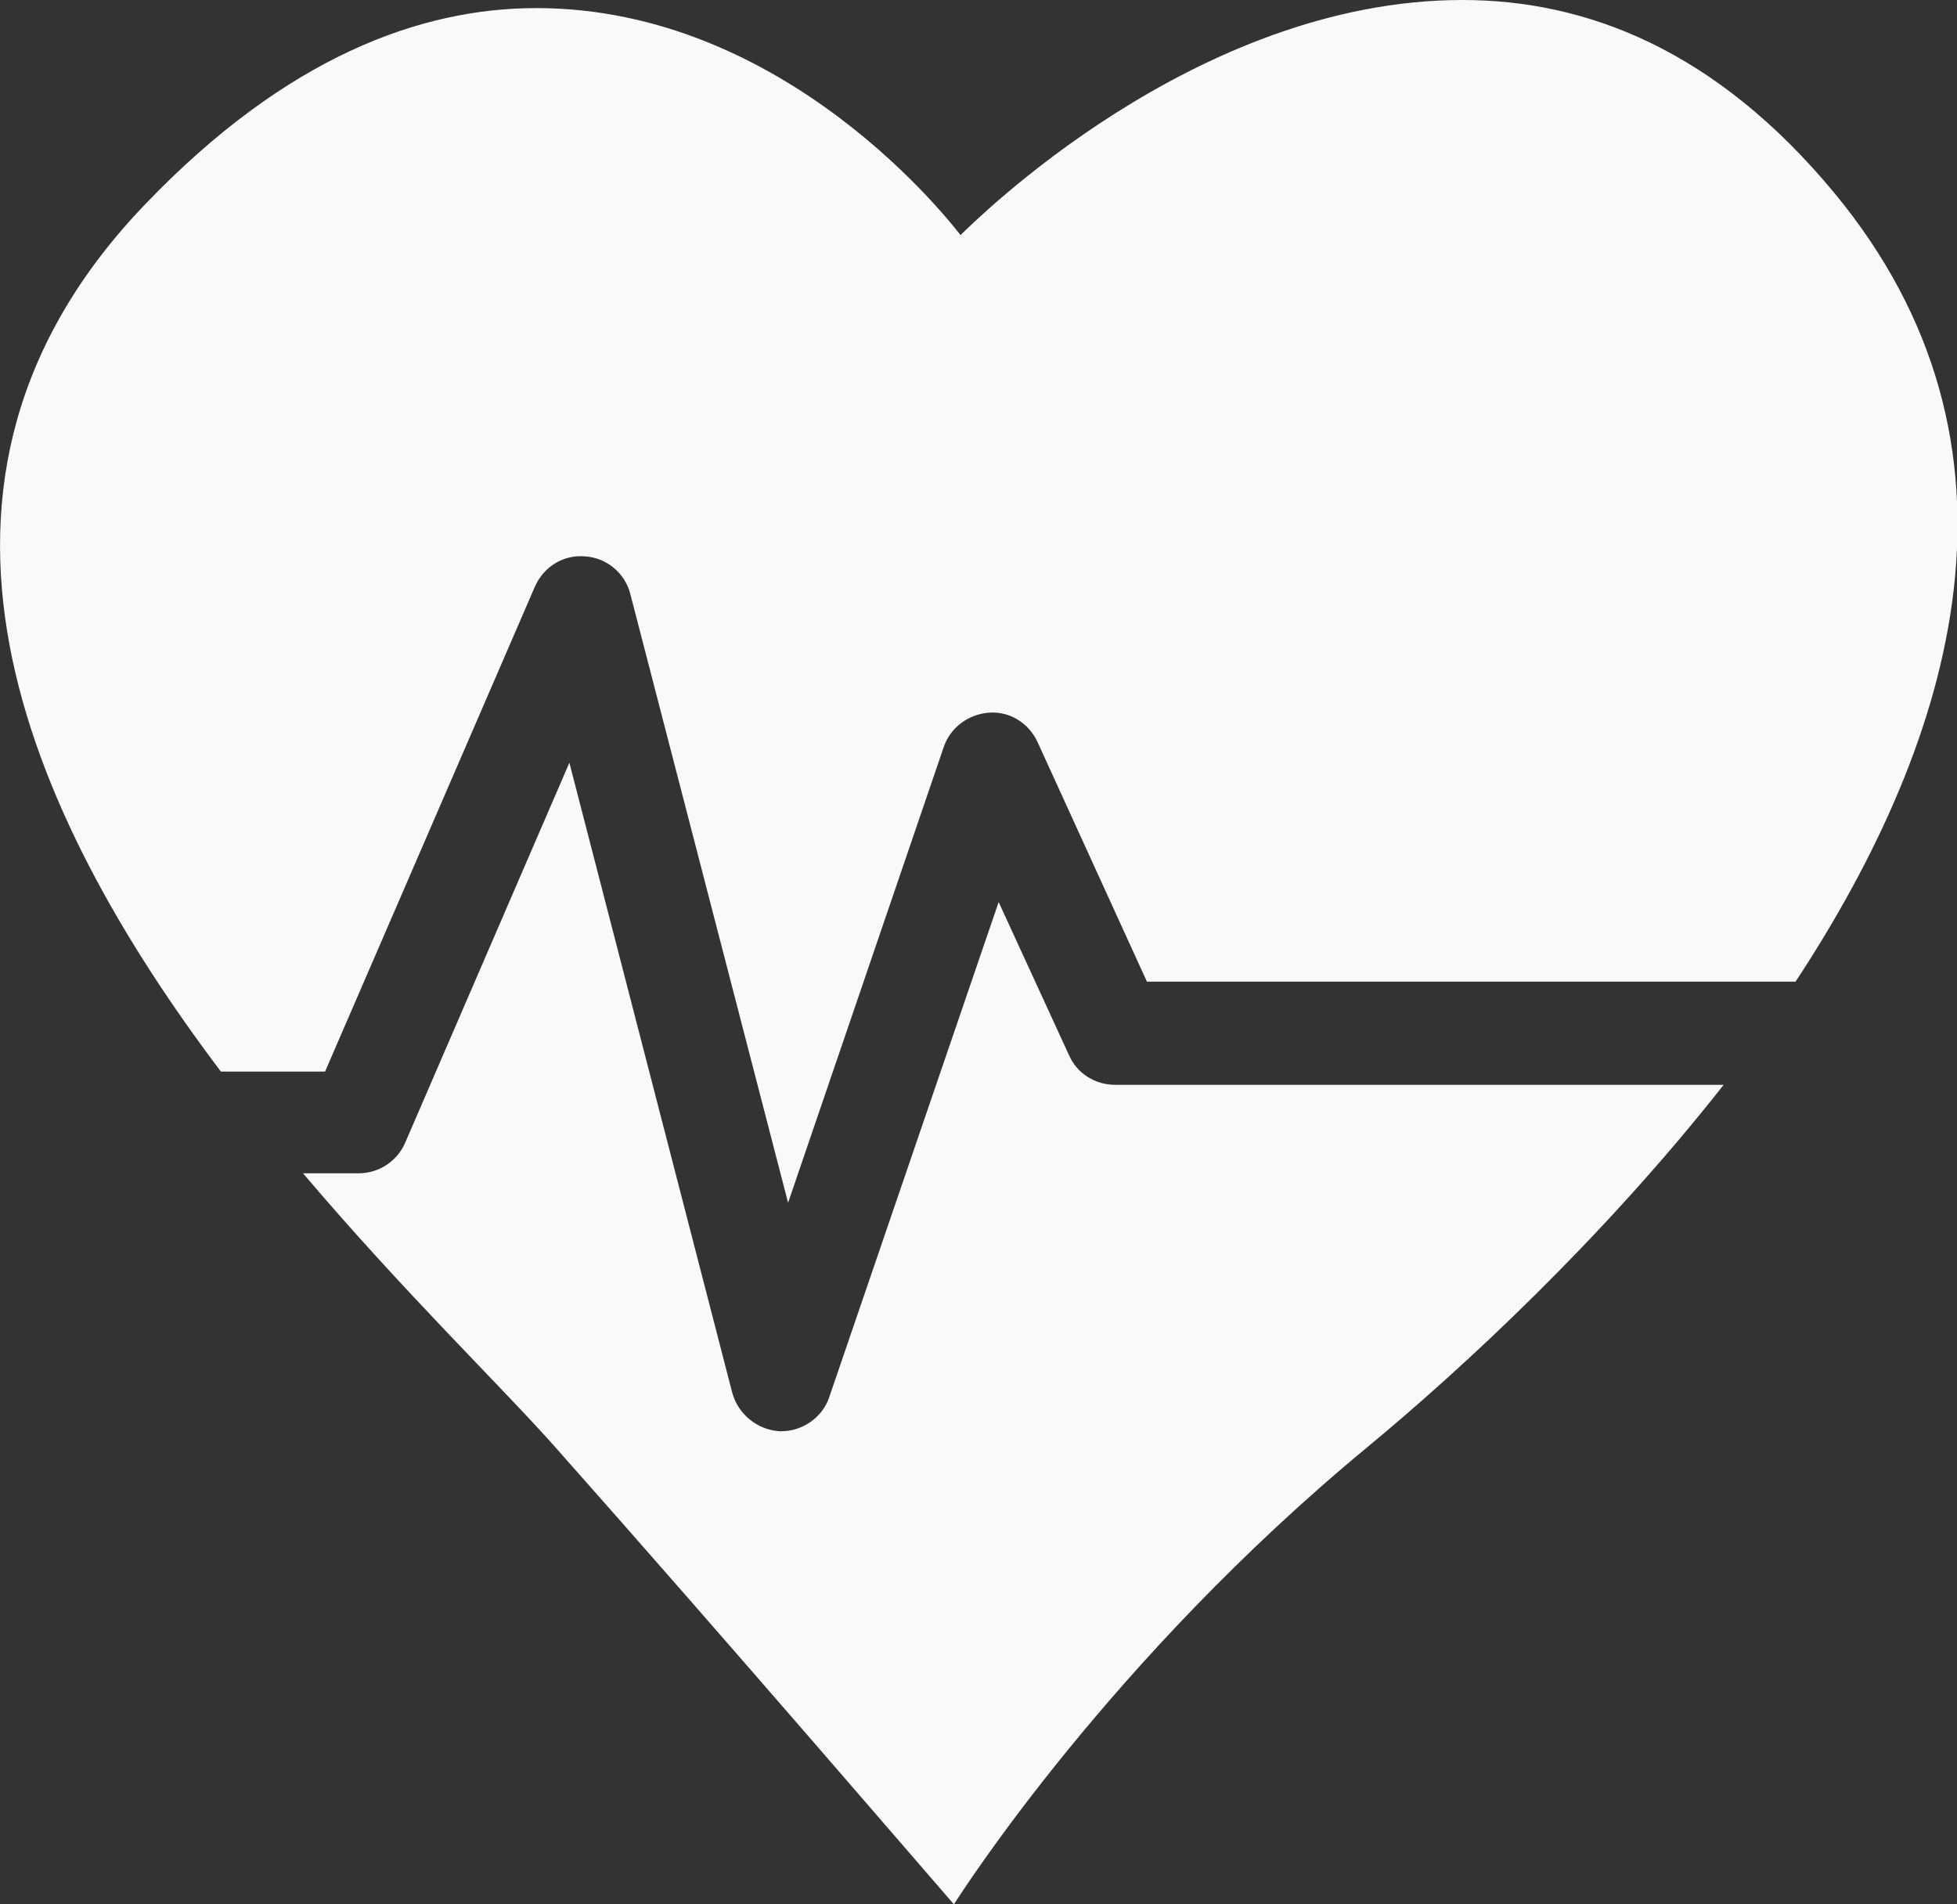 <svg width="37" height="36" viewBox="0 0 37 36" fill="none" xmlns="http://www.w3.org/2000/svg">
<rect x="0" y="0" width="37" height="36" fill="#333333" stroke="none"/>
<g clip-path="url(#clip0)">
<path d="M25.846 27.362C20.99 31.375 18.188 35.763 18.035 36C17.813 35.749 13.707 30.971 10.502 27.362C9.517 26.248 7.63 24.423 5.729 22.18H6.784C7.158 22.18 7.505 21.957 7.658 21.608L10.765 14.419L13.845 26.331C13.956 26.735 14.317 27.028 14.733 27.056C14.747 27.056 14.761 27.056 14.775 27.056C15.177 27.056 15.552 26.791 15.677 26.415L18.881 17.053L20.213 19.951C20.366 20.299 20.712 20.508 21.087 20.508H32.588C30.299 23.419 27.649 25.872 25.846 27.362ZM33.948 18.557H21.684L19.617 14.029C19.45 13.667 19.089 13.444 18.701 13.472C18.312 13.5 17.966 13.751 17.841 14.127L14.9 22.737L11.917 11.229C11.82 10.839 11.473 10.546 11.071 10.519C10.654 10.477 10.28 10.714 10.113 11.09L6.146 20.257H4.176C0.485 15.367 -2.317 9.111 2.761 3.845C5.41 1.087 7.935 0.153 10.141 0.153C14.872 0.153 17.993 4.235 18.16 4.444C18.382 4.235 22.572 0 27.649 0C29.98 0 32.435 0.933 34.683 3.65C38.623 8.415 37 13.918 33.948 18.557Z" fill="#F9F9F9"/>
</g>
<defs>
<clipPath id="clip0">
<rect width="37" height="36" fill="white"/>
</clipPath>
</defs>
</svg>
